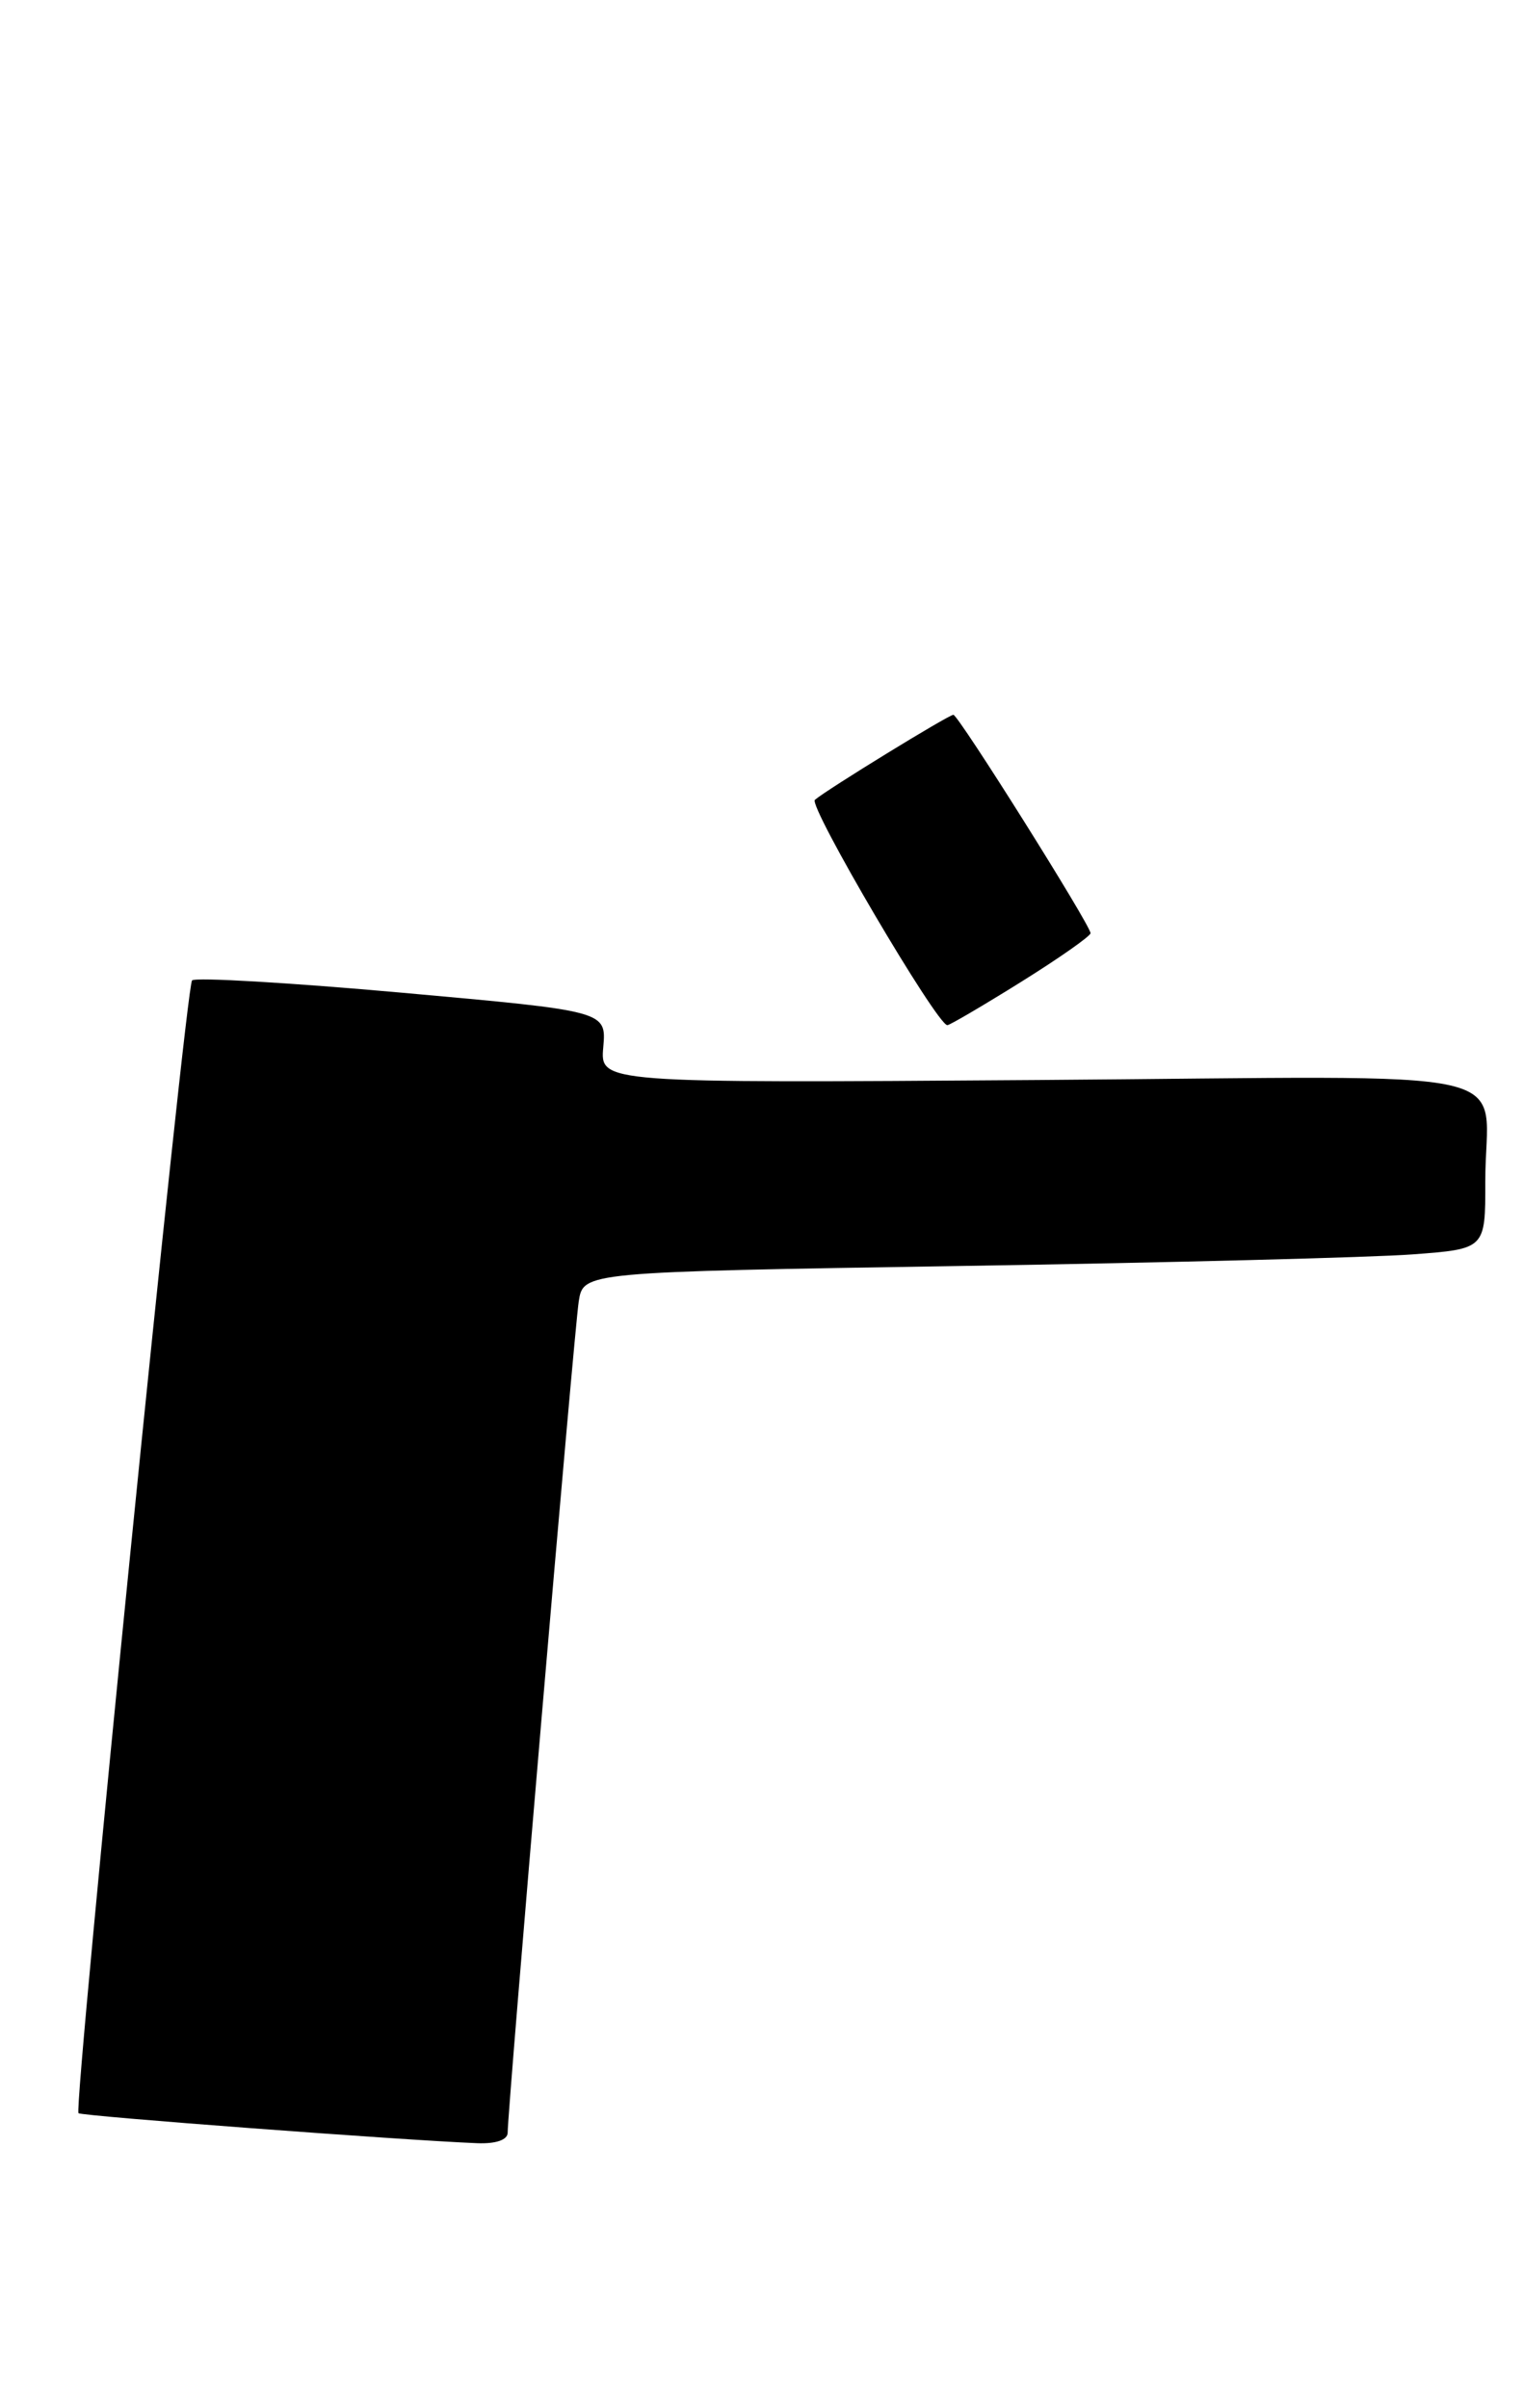 <?xml version="1.0" encoding="UTF-8" standalone="no"?>
<!DOCTYPE svg PUBLIC "-//W3C//DTD SVG 1.1//EN" "http://www.w3.org/Graphics/SVG/1.1/DTD/svg11.dtd" >
<svg xmlns="http://www.w3.org/2000/svg" xmlns:xlink="http://www.w3.org/1999/xlink" version="1.1" viewBox="0 0 162 256">
 <g >
 <path fill="currentColor"
d=" M 54.00 226.75 C 54.00 224.23 61.08 141.40 61.56 138.37 C 62.05 135.24 62.05 135.24 102.27 134.60 C 124.40 134.25 145.99 133.69 150.25 133.37 C 158.00 132.79 158.00 132.79 157.99 125.65 C 157.96 113.11 163.86 114.45 110.37 114.83 C 63.83 115.16 63.83 115.16 64.17 111.33 C 64.50 107.50 64.50 107.50 42.78 105.55 C 30.83 104.48 20.78 103.89 20.43 104.24 C 19.75 104.92 7.79 224.13 8.35 224.68 C 8.65 224.99 42.89 227.56 50.75 227.87 C 52.75 227.95 54.00 227.52 54.00 226.75 Z  M 108.61 104.40 C 112.68 101.86 116.00 99.53 116.00 99.22 C 116.00 98.37 101.94 76.00 101.41 76.00 C 100.90 76.00 87.96 83.94 86.68 85.04 C 85.95 85.67 99.67 109.00 100.77 109.00 C 101.02 109.00 104.55 106.93 108.61 104.40 Z "/>
</g>
</svg>